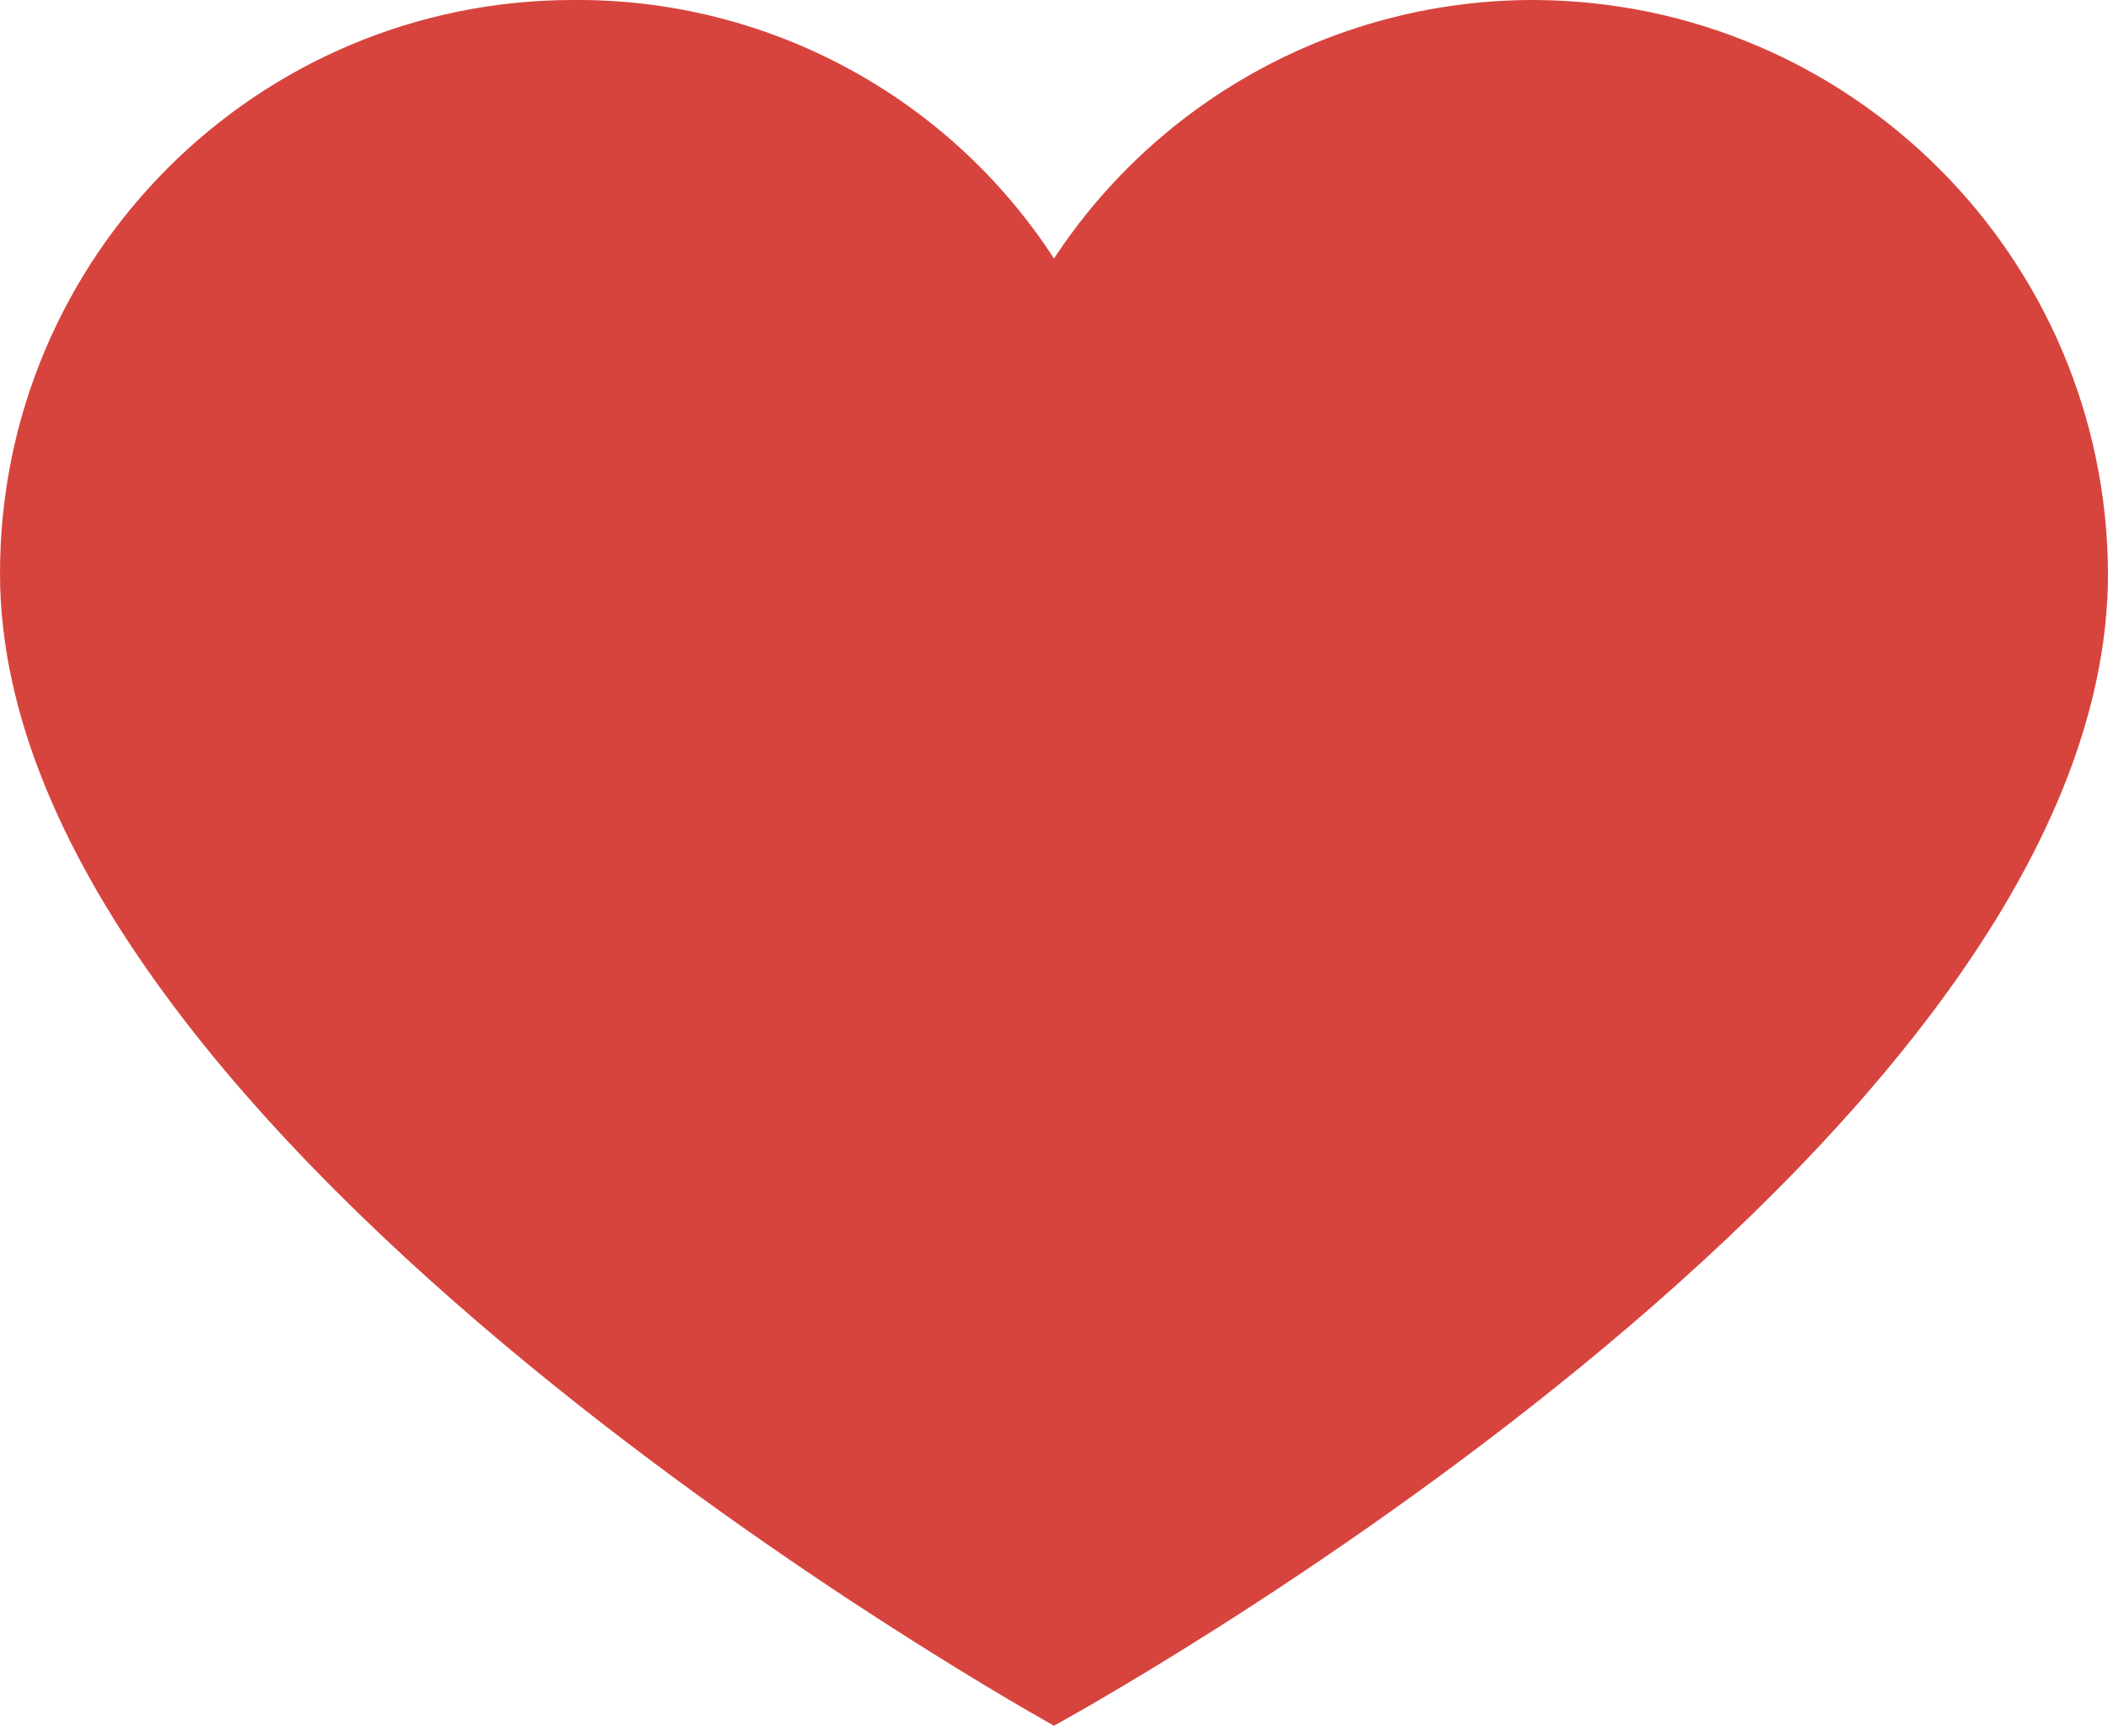 <svg width="17" height="14" viewBox="0 0 17 14" fill="none" xmlns="http://www.w3.org/2000/svg">
<path d="M12.376 0C14.925 0.013 16.988 2.076 17 4.624C17 9.293 8.5 13.918 8.5 13.918C8.5 13.918 0 9.225 0 4.624C0 2.07 2.07 0 4.624 0C6.187 -0.012 7.649 0.774 8.5 2.085C9.357 0.781 10.815 -0.004 12.376 0Z" fill="#D7443E"/>
</svg>
